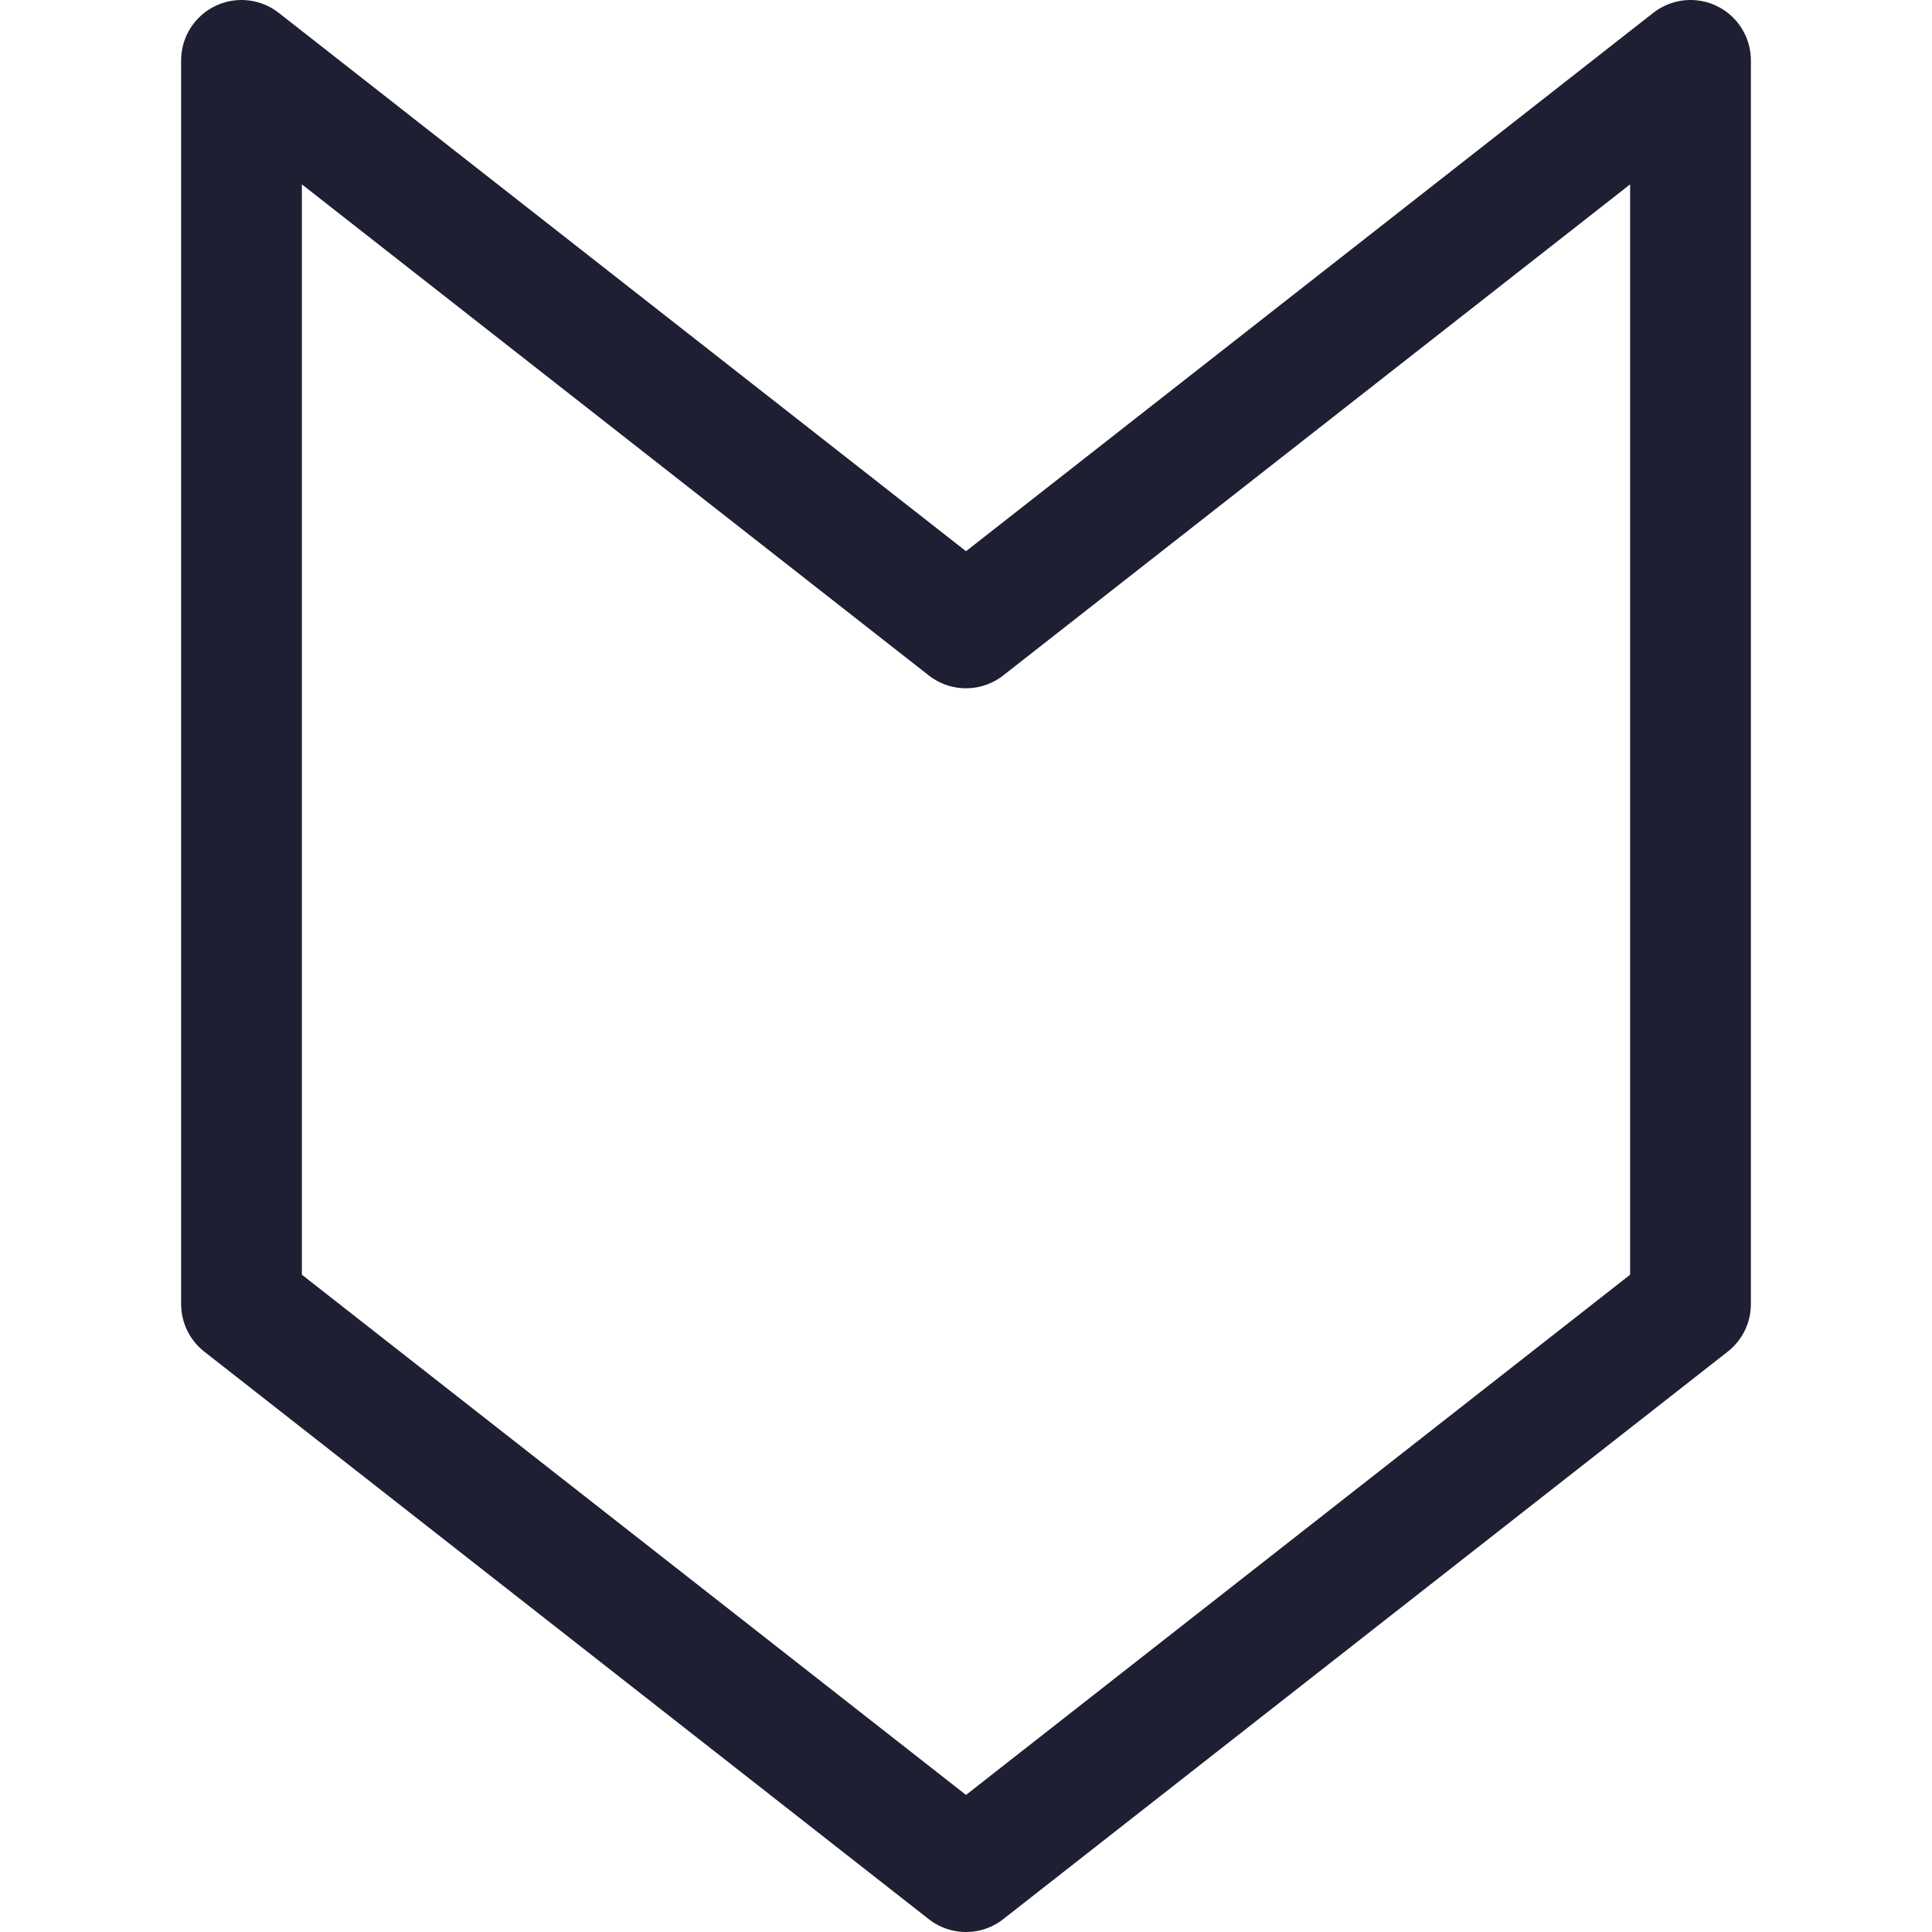 <svg width="50" height="50" viewBox="0 0 26 32" fill="none" xmlns="http://www.w3.org/2000/svg">
<path d="M13 10.4L1 1V21.6L13 31L25 21.6V1L13 10.4Z" stroke="#1F1F33" stroke-width="2" stroke-miterlimit="10" stroke-linecap="round" stroke-linejoin="round"/>
</svg>
